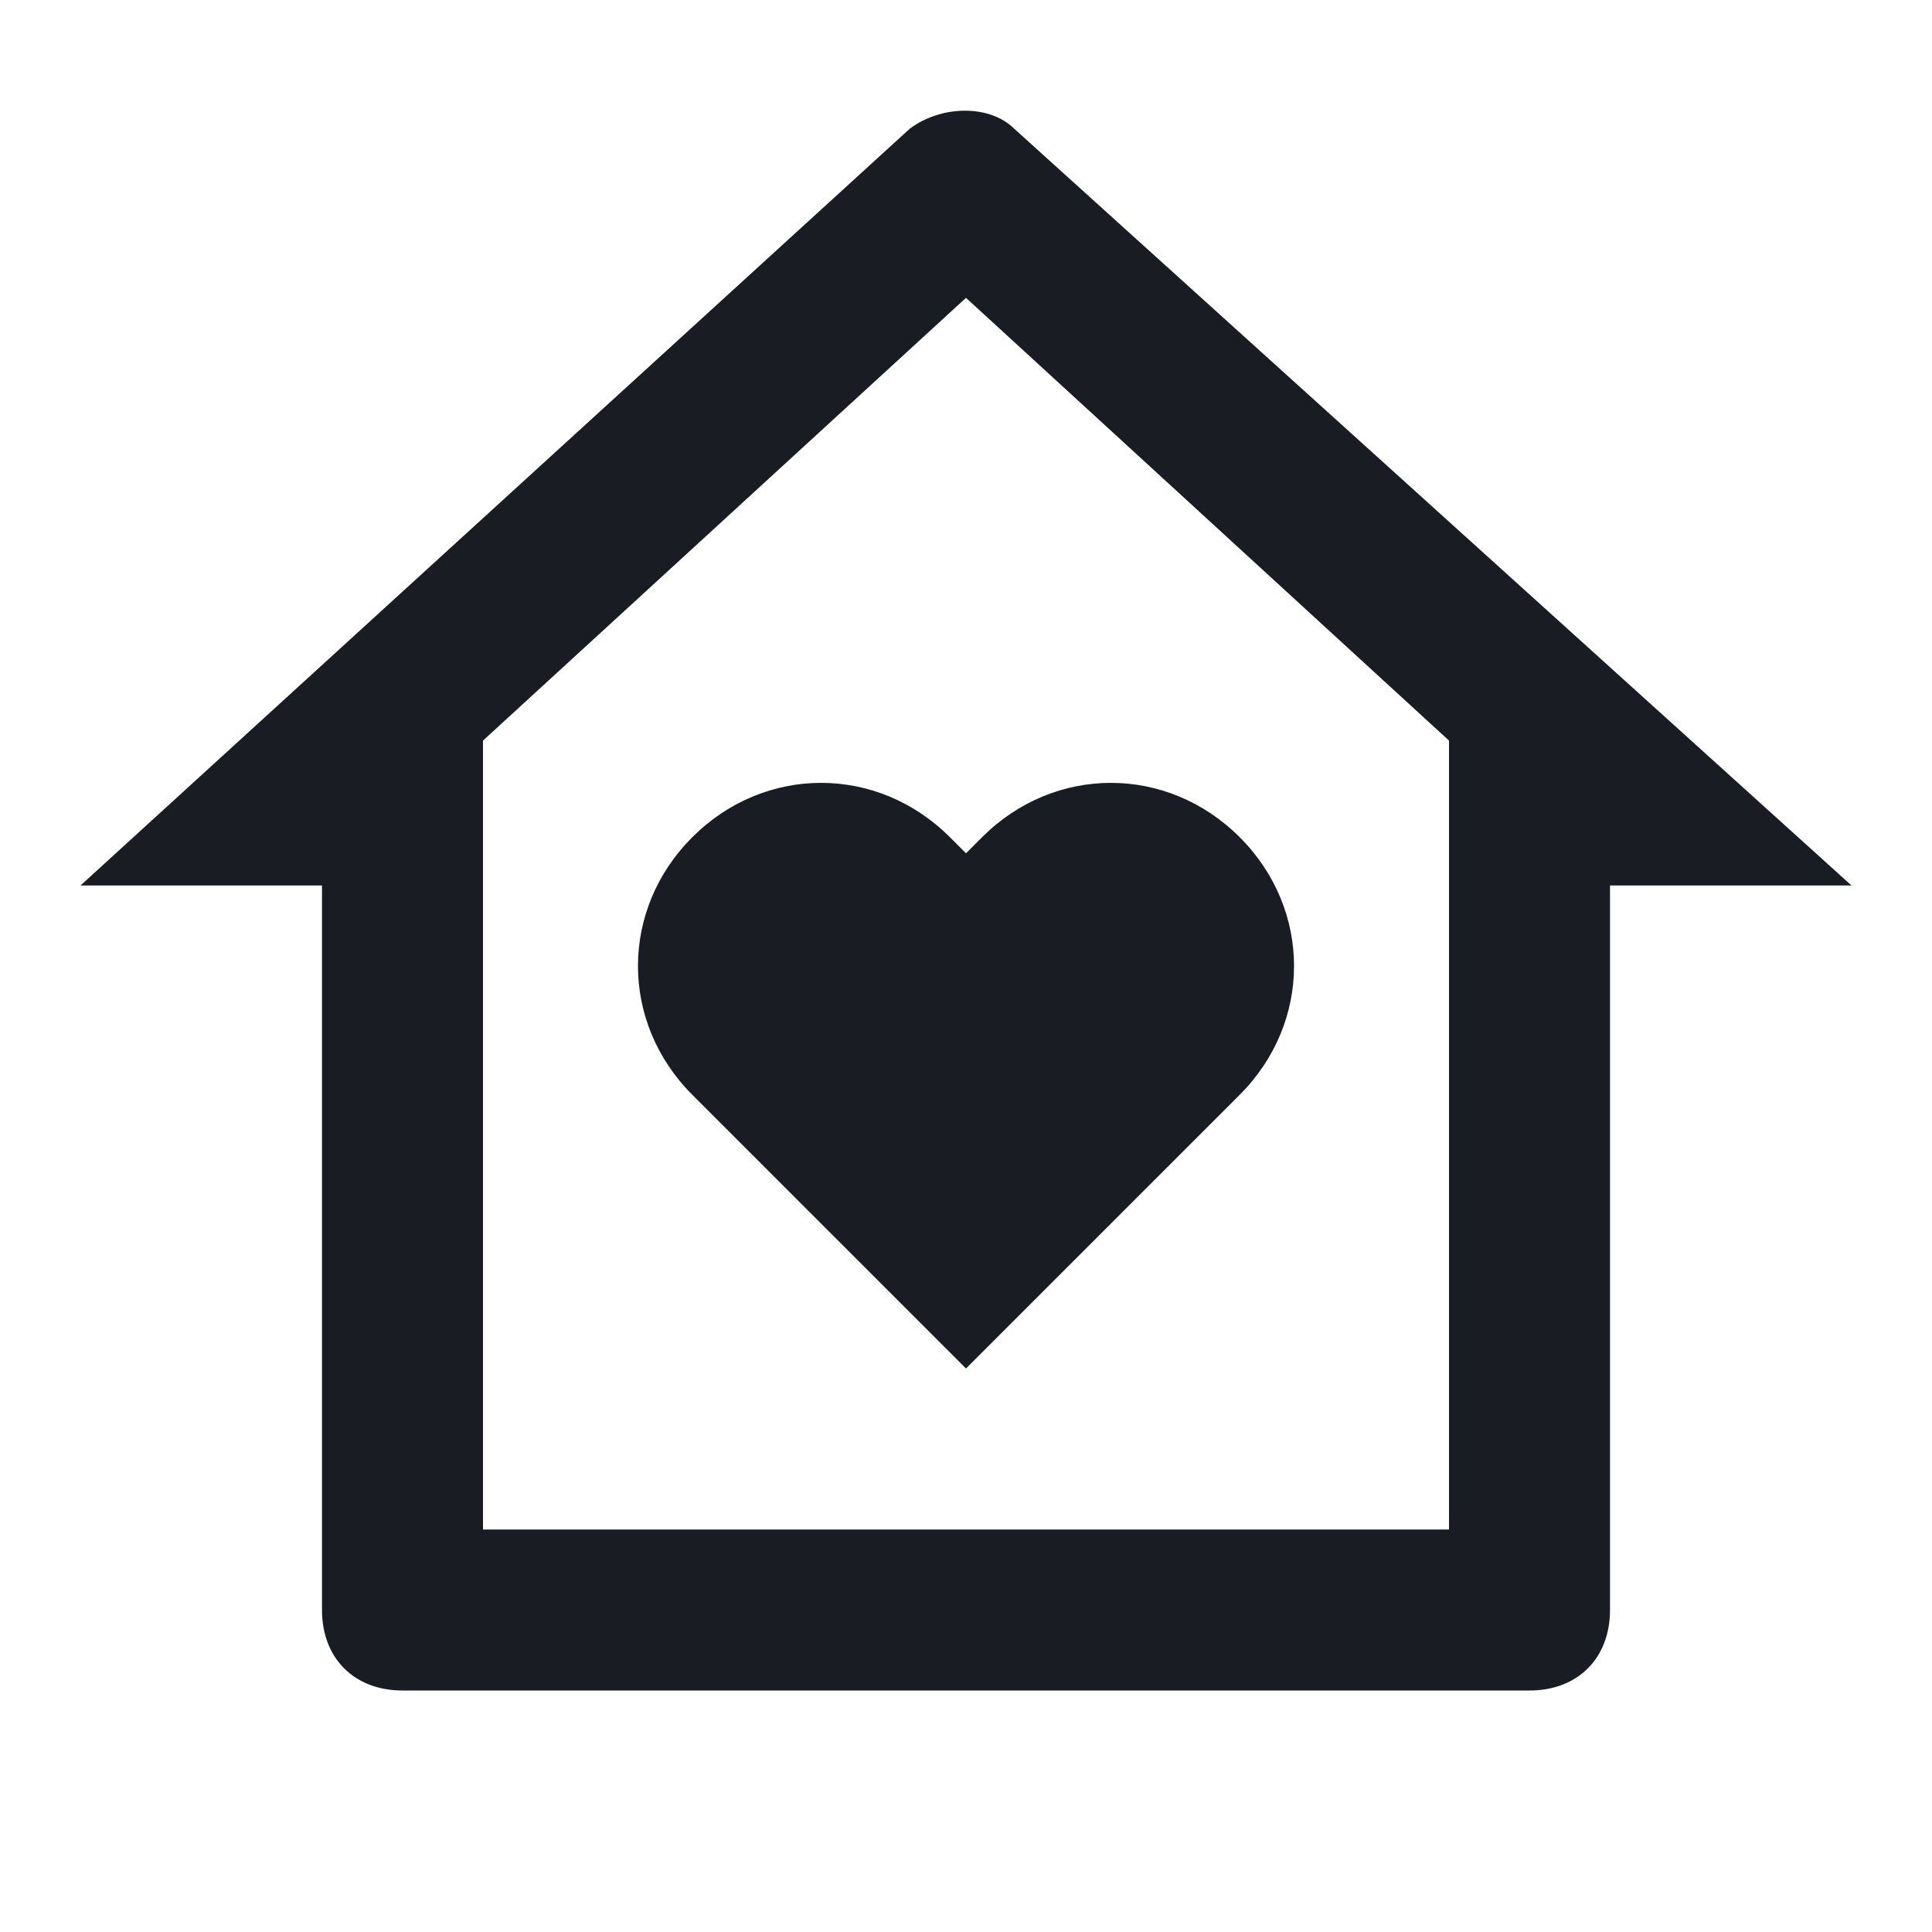 <svg xmlns="http://www.w3.org/2000/svg" width="24" height="24" fill="none"><g clip-path="url(#a)"><path fill="#191C22" d="M20 20c0 .6-.4 1-1 1H5c-.6 0-1-.4-1-1v-9H1l10.3-9.4c.4-.3 1-.3 1.3 0L23 11h-3v9Zm-2-1V9.2l-6-5.5-6 5.5V19h12Zm-6-2-3.4-3.4c-.9-.9-.9-2.3 0-3.2.9-.9 2.3-.9 3.2 0l.2.2.2-.2c.9-.9 2.3-.9 3.2 0 .9.9.9 2.3 0 3.2L12 17Z"/></g><defs><clipPath id="a"><path fill="#fff" d="M0 0h24v24H0z"/></clipPath></defs></svg>